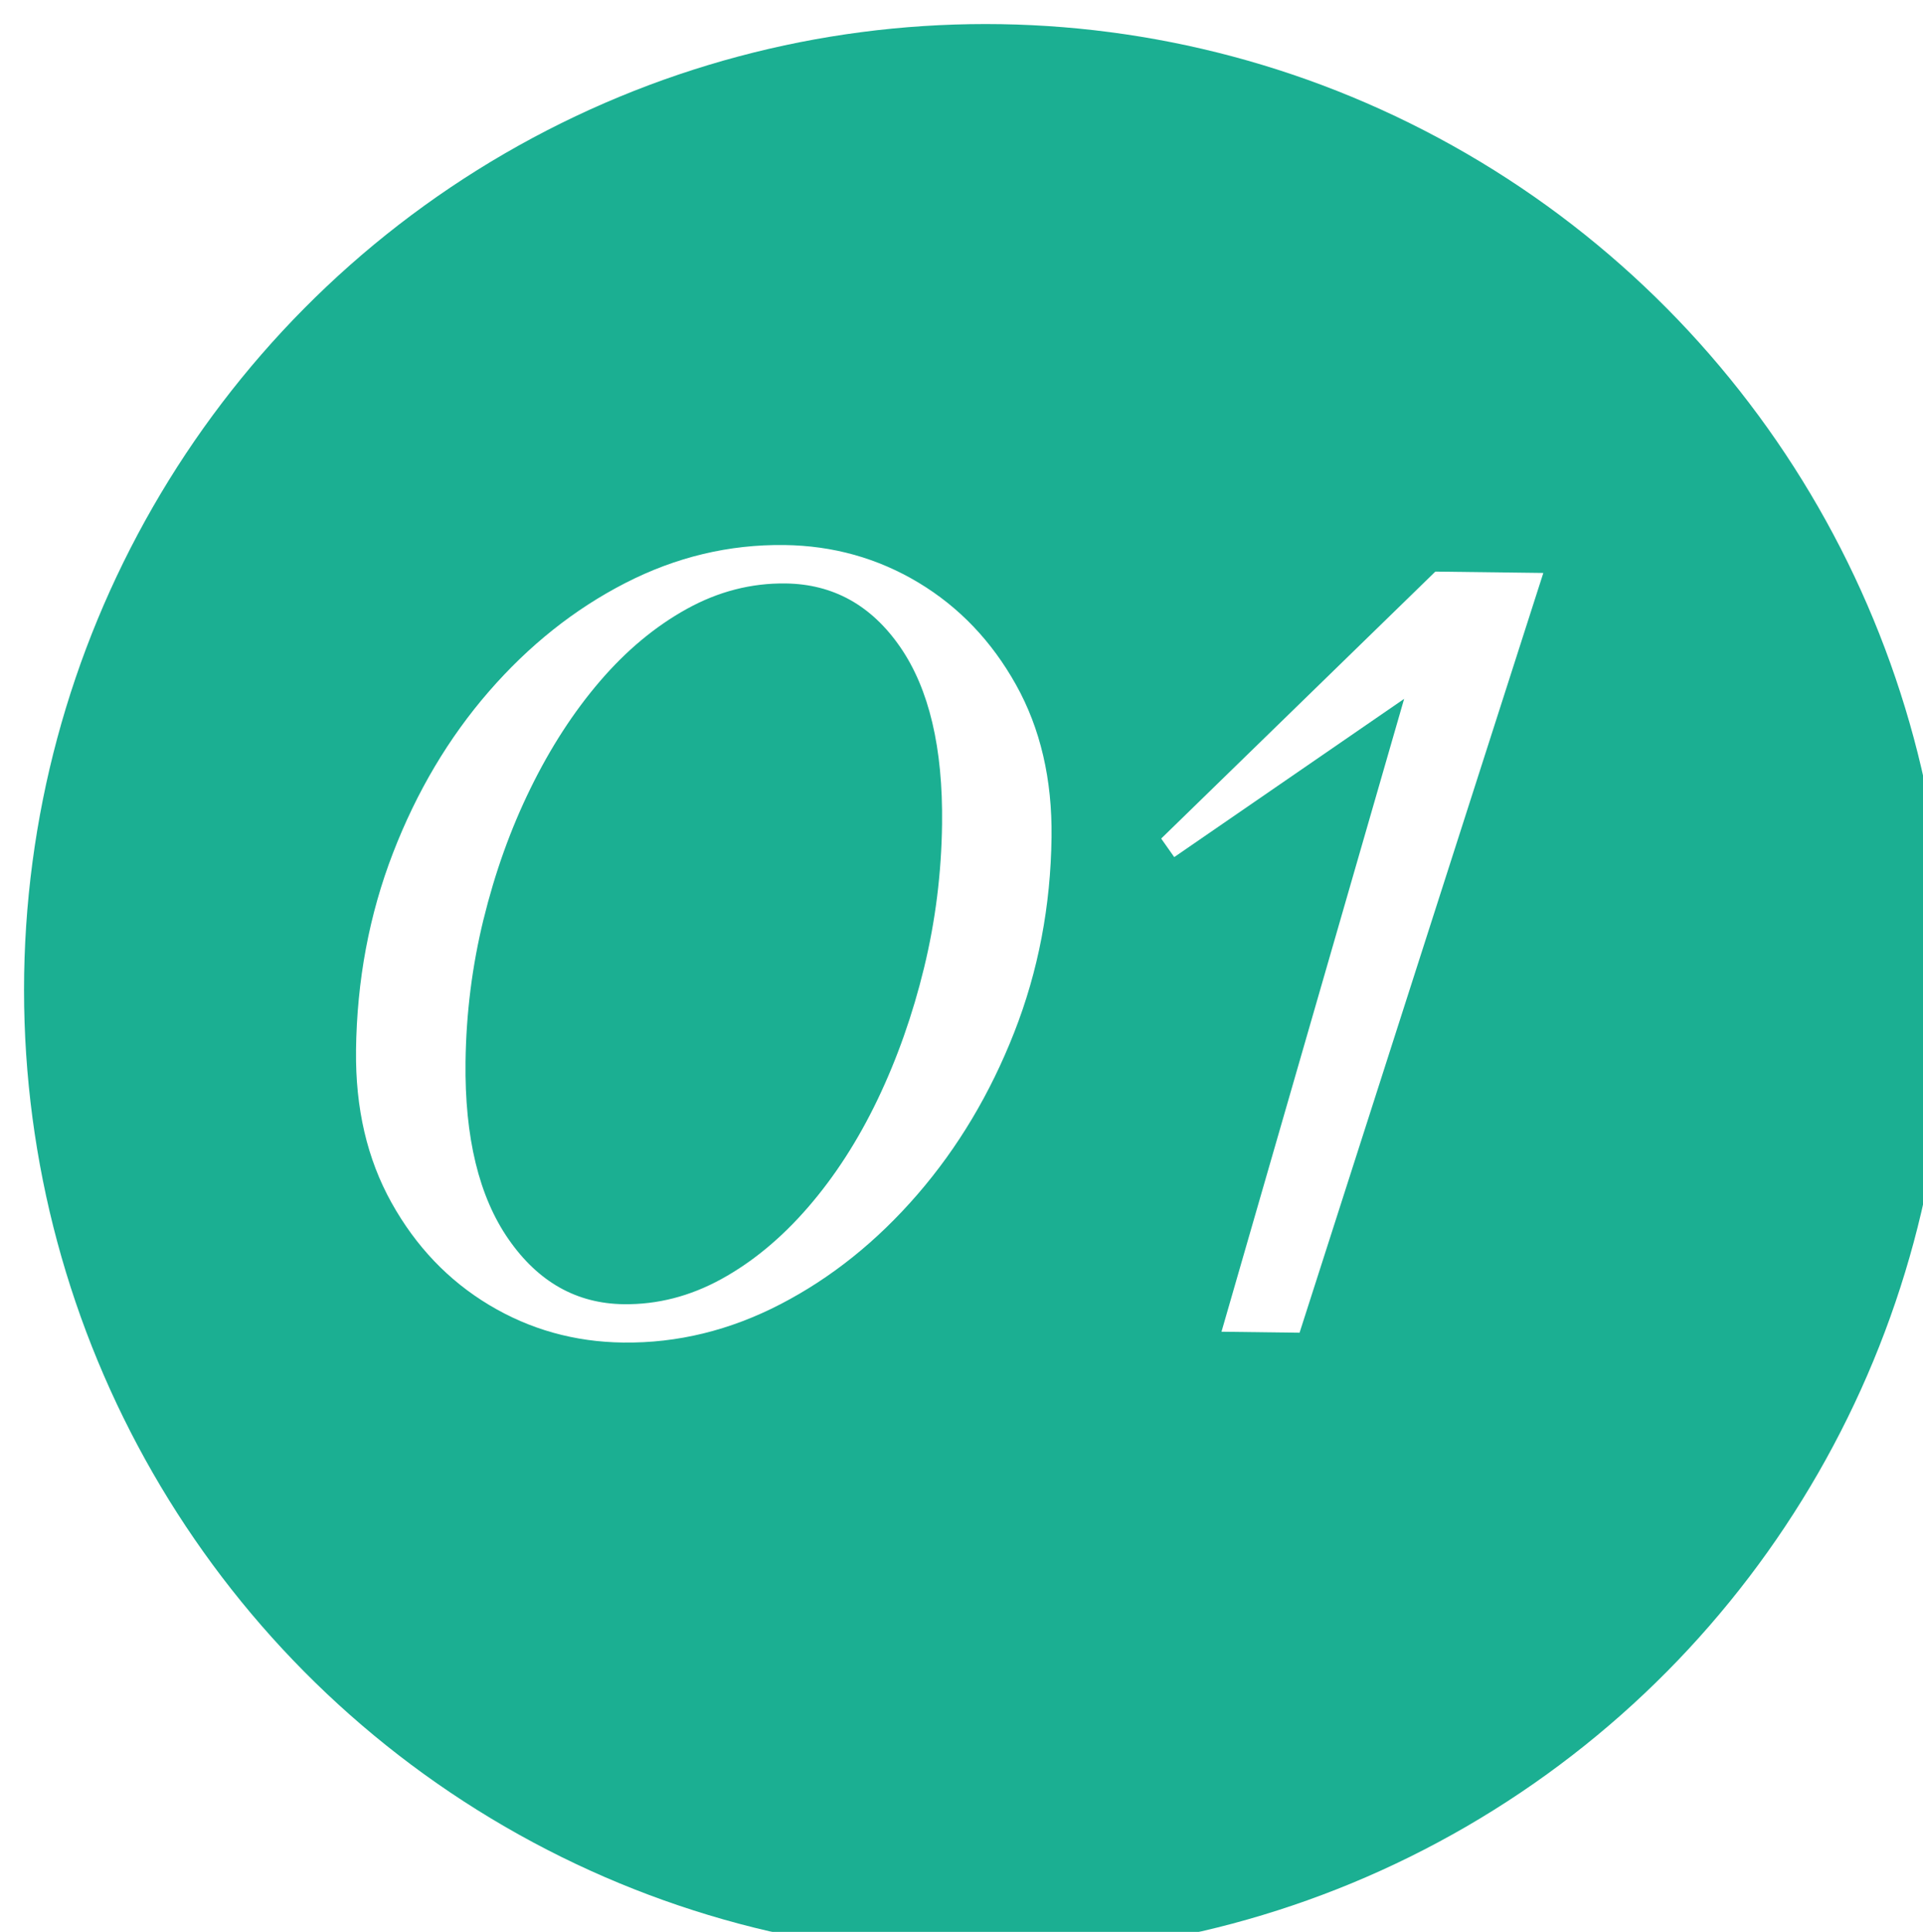 <?xml version="1.0" encoding="UTF-8"?><svg id="_レイヤー_2" xmlns="http://www.w3.org/2000/svg" xmlns:xlink="http://www.w3.org/1999/xlink" viewBox="0 0 80 80.349"><defs><style>.cls-1{fill:#fff;}.cls-2{fill:#1baf92;filter:url(#drop-shadow-1);}</style><filter id="drop-shadow-1" filterUnits="userSpaceOnUse"><feOffset dx="1" dy="1"/><feGaussianBlur result="blur" stdDeviation="1"/><feFlood flood-color="#134c36" flood-opacity=".15"/><feComposite in2="blur" operator="in"/><feComposite in="SourceGraphic"/></filter></defs><g id="_当クリニックの特徴"><ellipse class="cls-2" cx="40" cy="40.175" rx="40" ry="40.175"/><path class="cls-1" d="M14.811,43.688c.036-2.916.549-5.651,1.537-8.208.987-2.556,2.317-4.795,3.989-6.719,1.671-1.923,3.562-3.426,5.672-4.51,2.11-1.084,4.317-1.612,6.621-1.583,2.027.025,3.886.547,5.58,1.563,1.692,1.017,3.045,2.434,4.059,4.251,1.014,1.817,1.506,3.93,1.477,6.336-.036,2.869-.554,5.576-1.553,8.12-.999,2.545-2.34,4.79-4.023,6.736-1.684,1.946-3.58,3.467-5.69,4.562-2.111,1.095-4.294,1.629-6.552,1.601-2.027-.025-3.887-.547-5.579-1.563-1.693-1.016-3.046-2.433-4.06-4.251-1.014-1.818-1.507-3.929-1.477-6.336ZM20.115,38.236c-.474,1.937-.723,3.913-.748,5.926-.039,3.146.558,5.608,1.792,7.382,1.233,1.774,2.829,2.673,4.788,2.698,1.405.018,2.757-.33,4.057-1.042,1.299-.712,2.503-1.709,3.614-2.992,1.11-1.282,2.074-2.774,2.89-4.476.815-1.702,1.46-3.528,1.934-5.478s.723-3.942.749-5.979c.04-3.169-.54-5.625-1.74-7.363s-2.79-2.621-4.771-2.646c-1.429-.018-2.799.335-4.108,1.059-1.311.725-2.516,1.727-3.615,3.009-1.1,1.282-2.062,2.769-2.889,4.459-.828,1.69-1.478,3.504-1.952,5.443Z"/><path class="cls-1" d="M58.763,27.857l1.382.018-11.295,7.772-.543-.771,11.406-11.103,4.492.056-10.141,31.599-3.248-.041,7.947-27.53Z"/></g></svg>